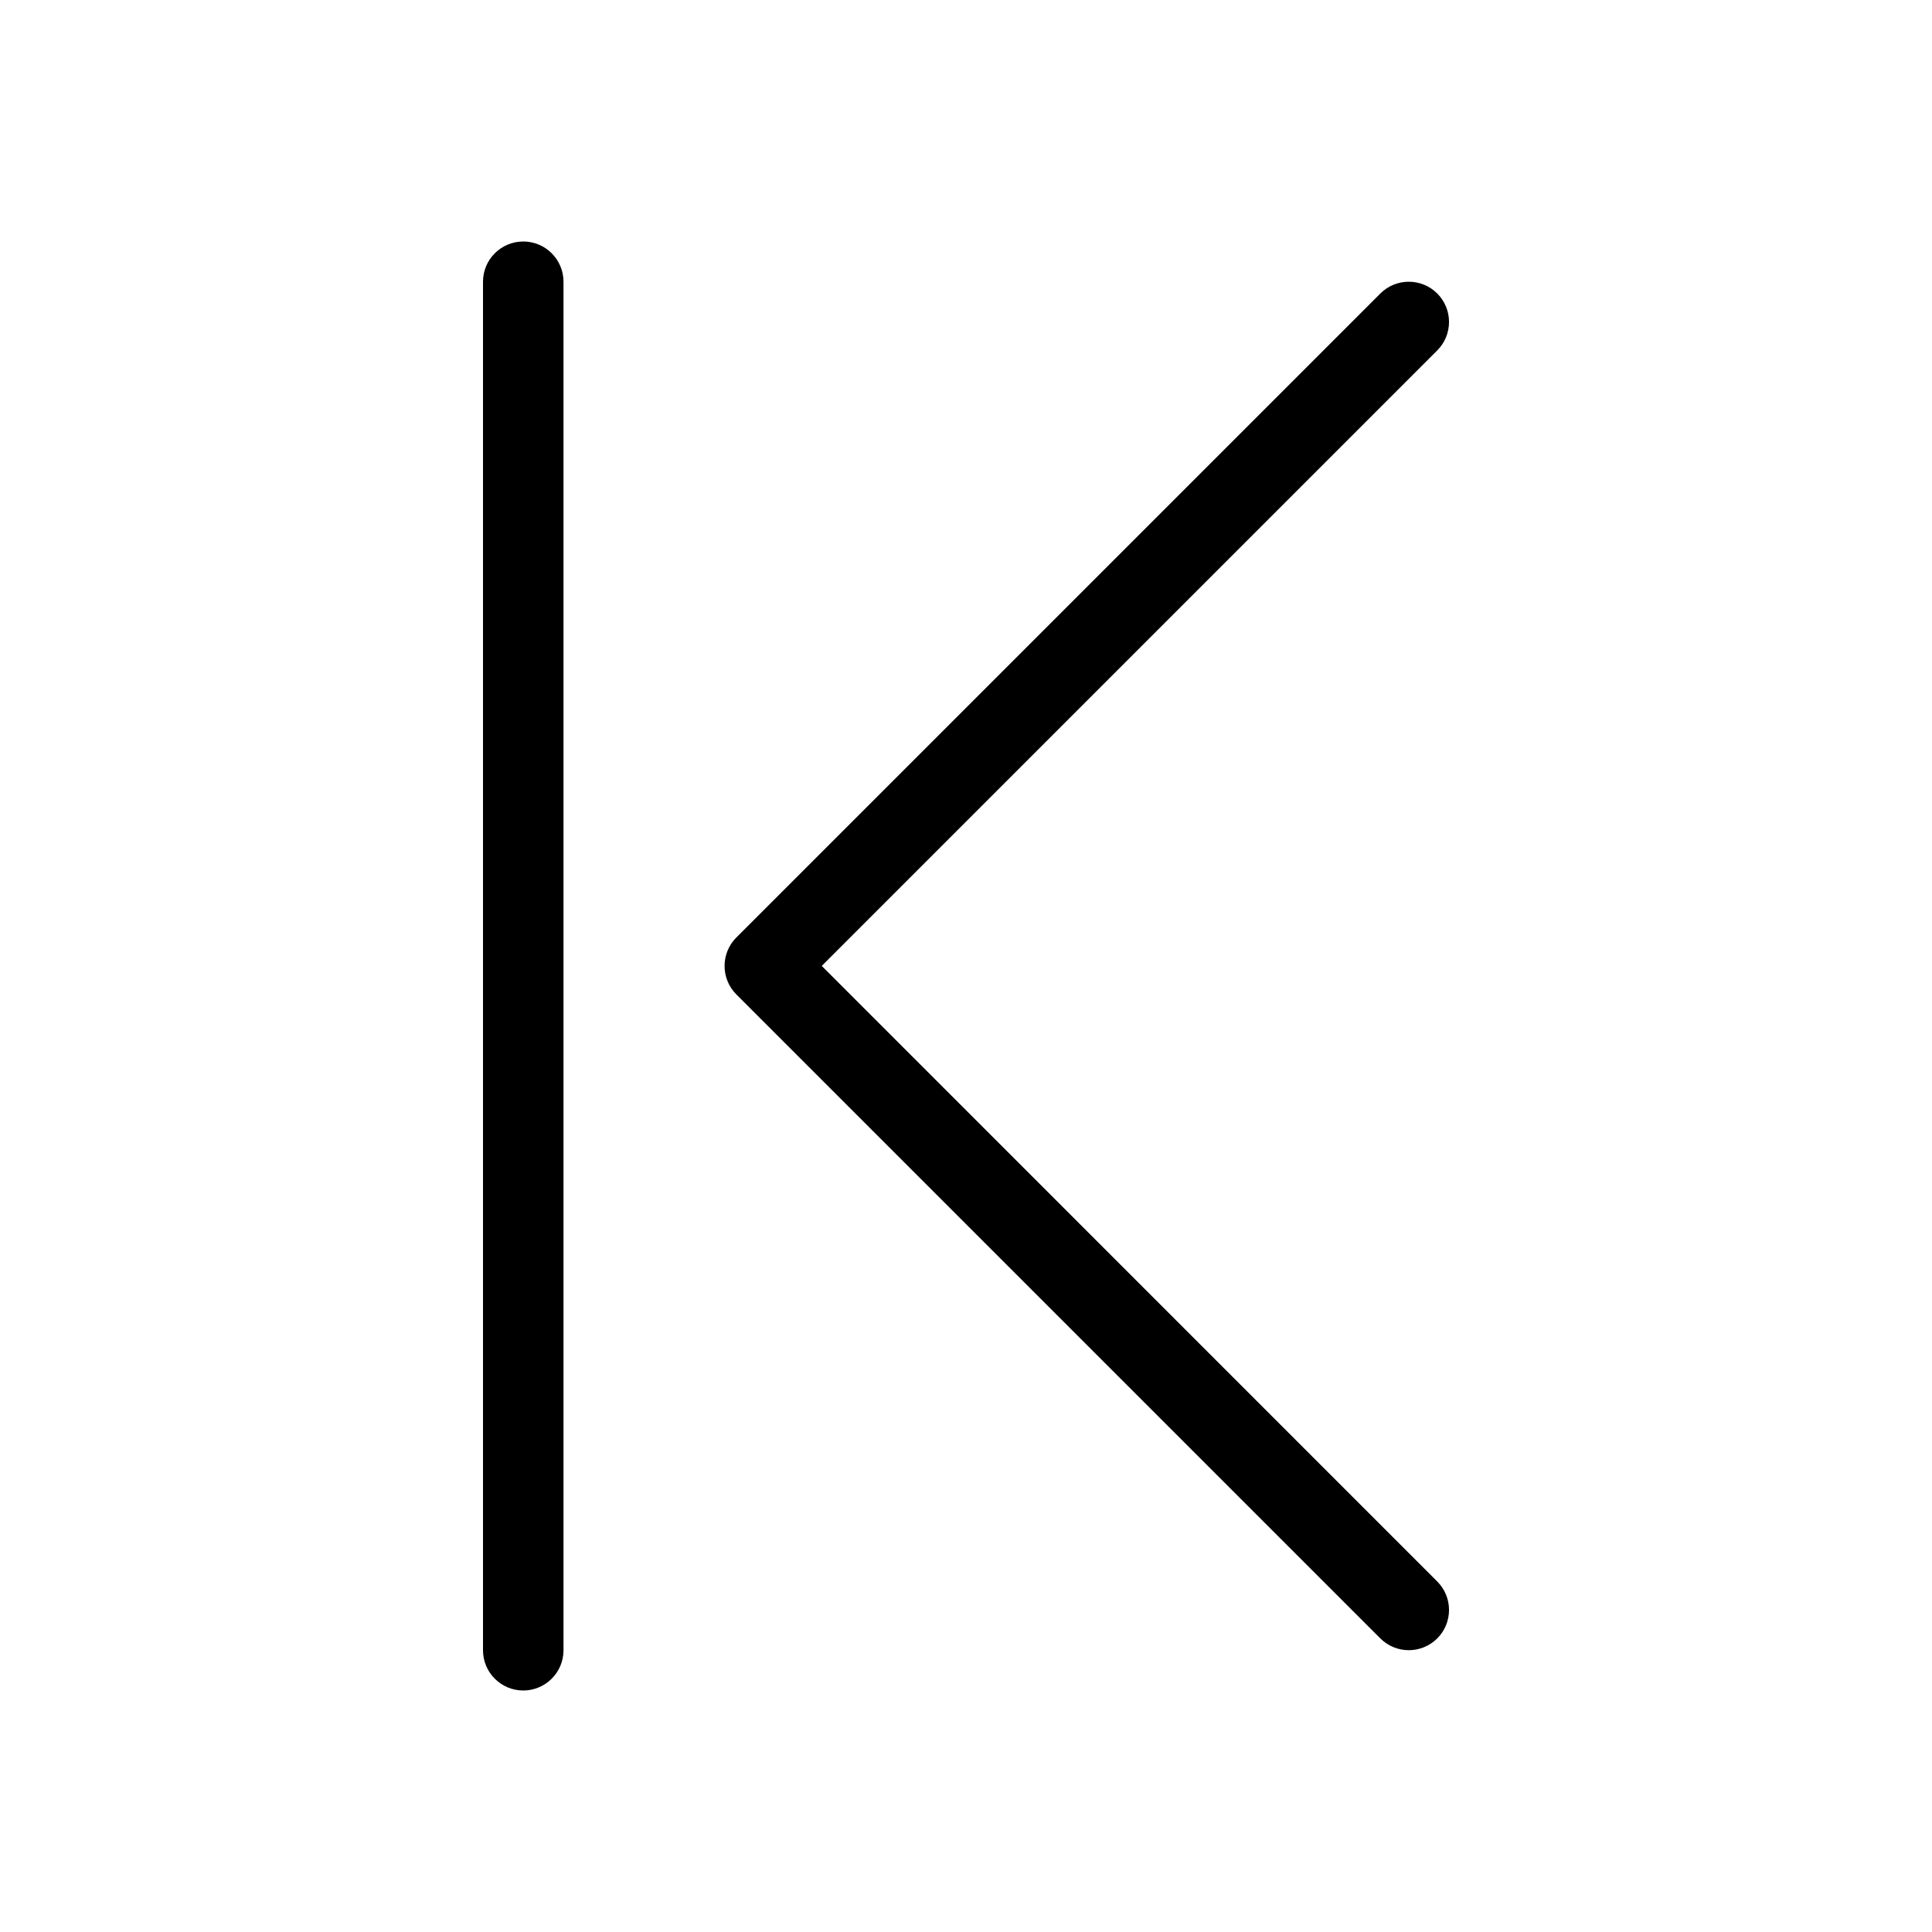 <svg height="24" viewBox="0 0 24 24" width="24" xmlns="http://www.w3.org/2000/svg"><path d="m17.854 19.646c.195.195.195.512 0 .707-.195.195-.512.195-.707 0l-8-8c-.195-.195-.195-.512 0-.707l8-8c.195-.195.512-.195.707 0 .195.195.195.512 0 .707l-7.646 7.646zm-11.354-16.646c.276 0 .5.224.5.5v17c0 .276-.224.5-.5.5s-.5-.224-.5-.5v-17c0-.276.224-.5.5-.5z" fill-rule="evenodd"/></svg>